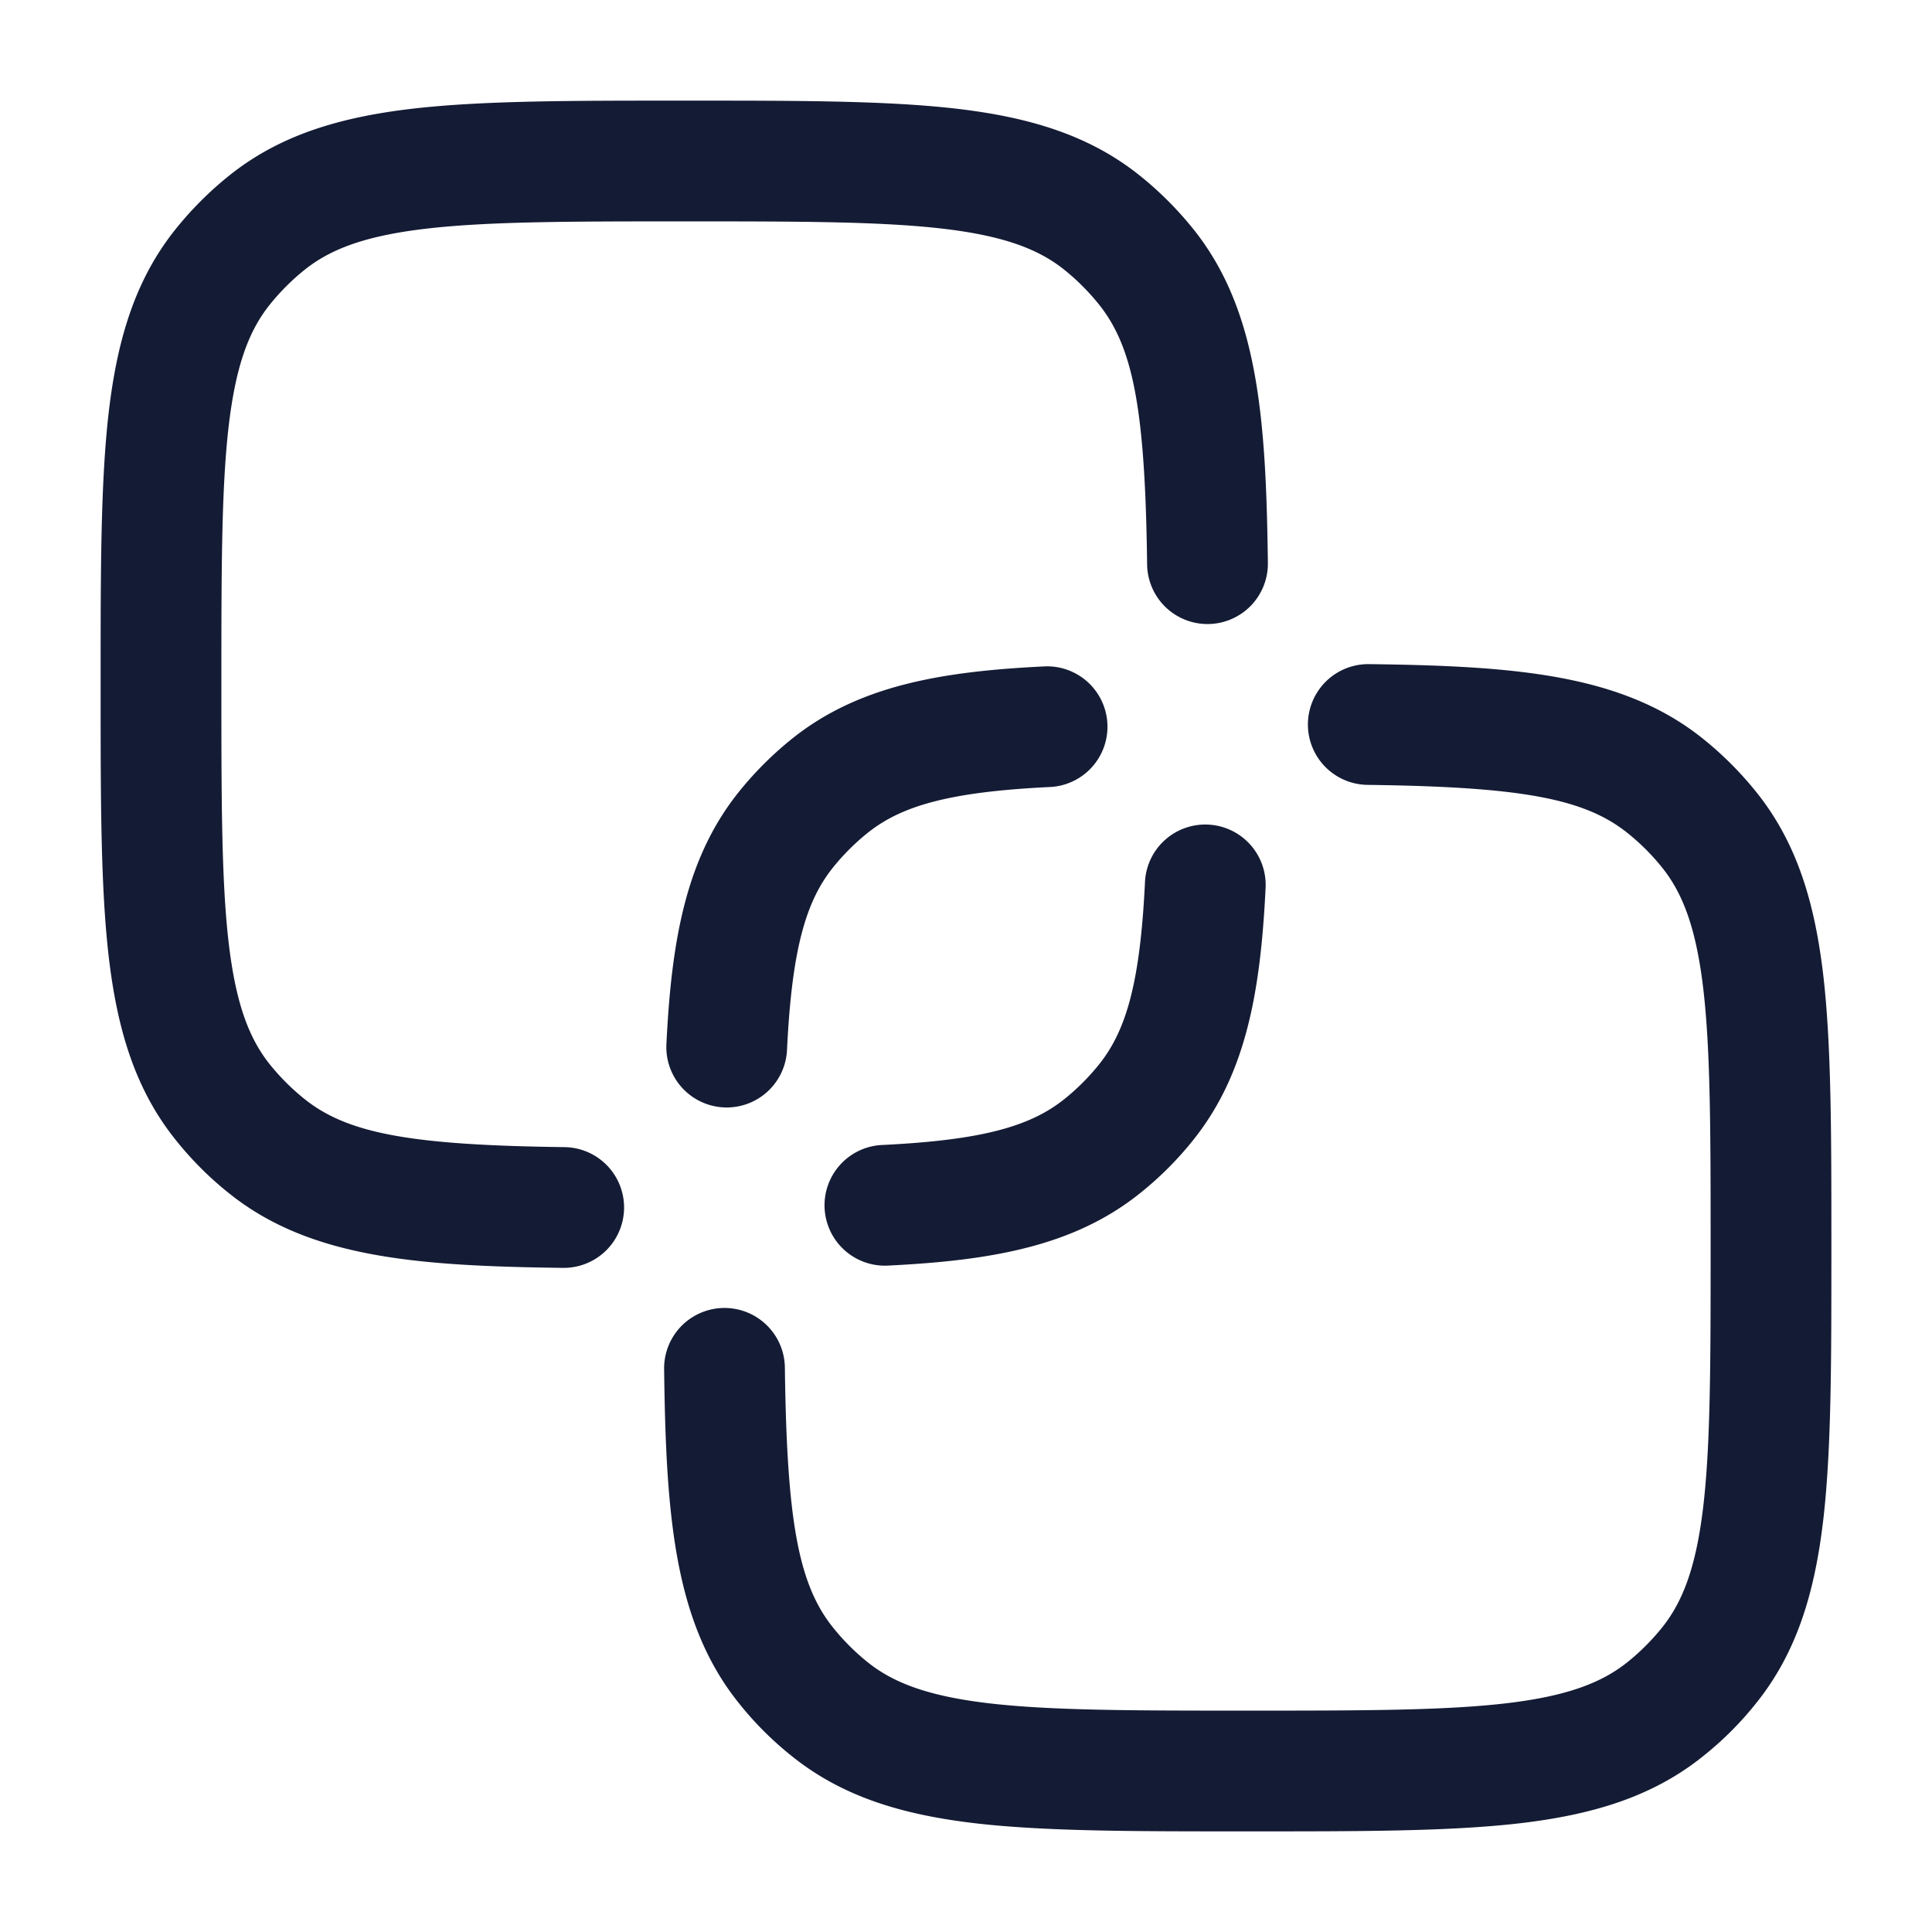 <svg xmlns="http://www.w3.org/2000/svg" width="24" height="24" fill="none"><path fill="#141B34" fill-rule="evenodd" d="M6.993 15.75a.75.75 0 1 0 .019-1.5c-1.893-.024-2.687-.165-3.226-.595a2.8 2.8 0 0 1-.436-.435c-.259-.325-.422-.759-.51-1.514-.089-.77-.09-1.776-.09-3.203s.001-2.432.09-3.203c.088-.756.251-1.19.51-1.514q.194-.242.436-.436c.325-.259.758-.422 1.514-.51.77-.089 1.776-.09 3.203-.09s2.432.001 3.203.09c.755.088 1.19.251 1.514.51q.241.194.435.436c.43.54.571 1.333.595 3.226a.75.75 0 1 0 1.5-.02c-.023-1.81-.123-3.14-.922-4.141a4.3 4.3 0 0 0-.673-.673c-.633-.506-1.383-.724-2.276-.828-.867-.1-1.96-.1-3.329-.1h-.094c-1.37 0-2.462 0-3.33.1-.892.104-1.642.322-2.275.828a4.3 4.3 0 0 0-.673.673c-.506.633-.724 1.383-.828 2.276-.1.867-.1 1.96-.1 3.329v.094c0 1.369 0 2.461.1 3.329.104.893.322 1.643.828 2.276q.298.375.673.673c1.001.799 2.331.899 4.142.922m3.974-1.527a.75.75 0 1 0 .074 1.498c1.281-.063 2.298-.242 3.114-.893q.375-.298.673-.673c.65-.816.83-1.833.893-3.114a.75.75 0 1 0-1.498-.074c-.06 1.23-.23 1.83-.568 2.253a2.8 2.8 0 0 1-.435.435c-.423.338-1.023.508-2.253.568m6.04-5.973a.75.75 0 0 0-.019 1.5c1.893.024 2.687.165 3.226.595q.242.193.436.435c.259.325.422.759.51 1.514.089.77.09 1.776.09 3.203s-.001 2.433-.09 3.204c-.088.755-.251 1.188-.51 1.513a2.8 2.8 0 0 1-.436.436c-.325.259-.758.422-1.513.51-.771.089-1.777.09-3.204.09s-2.432-.001-3.203-.09c-.755-.088-1.19-.251-1.514-.51a2.8 2.8 0 0 1-.435-.436c-.43-.54-.571-1.333-.595-3.226a.75.75 0 0 0-1.5.02c.023 1.81.123 3.14.922 4.141q.298.376.673.673c.633.506 1.383.724 2.276.828.867.1 1.96.1 3.329.1h.094c1.37 0 2.462 0 3.33-.1.892-.104 1.642-.322 2.275-.828q.376-.298.673-.673c.506-.633.724-1.383.828-2.276.1-.867.1-1.96.1-3.329v-.094c0-1.369 0-2.461-.1-3.329-.104-.893-.322-1.643-.828-2.276a4.3 4.3 0 0 0-.673-.673c-1.001-.799-2.331-.899-4.142-.922m-3.974 1.527a.75.75 0 1 0-.074-1.498c-1.281.063-2.298.242-3.114.893a4.3 4.3 0 0 0-.673.673c-.65.816-.83 1.833-.893 3.114a.75.75 0 1 0 1.498.074c.06-1.23.23-1.83.568-2.253q.193-.241.435-.435c.423-.338 1.023-.508 2.253-.568" clip-rule="evenodd"/></svg>